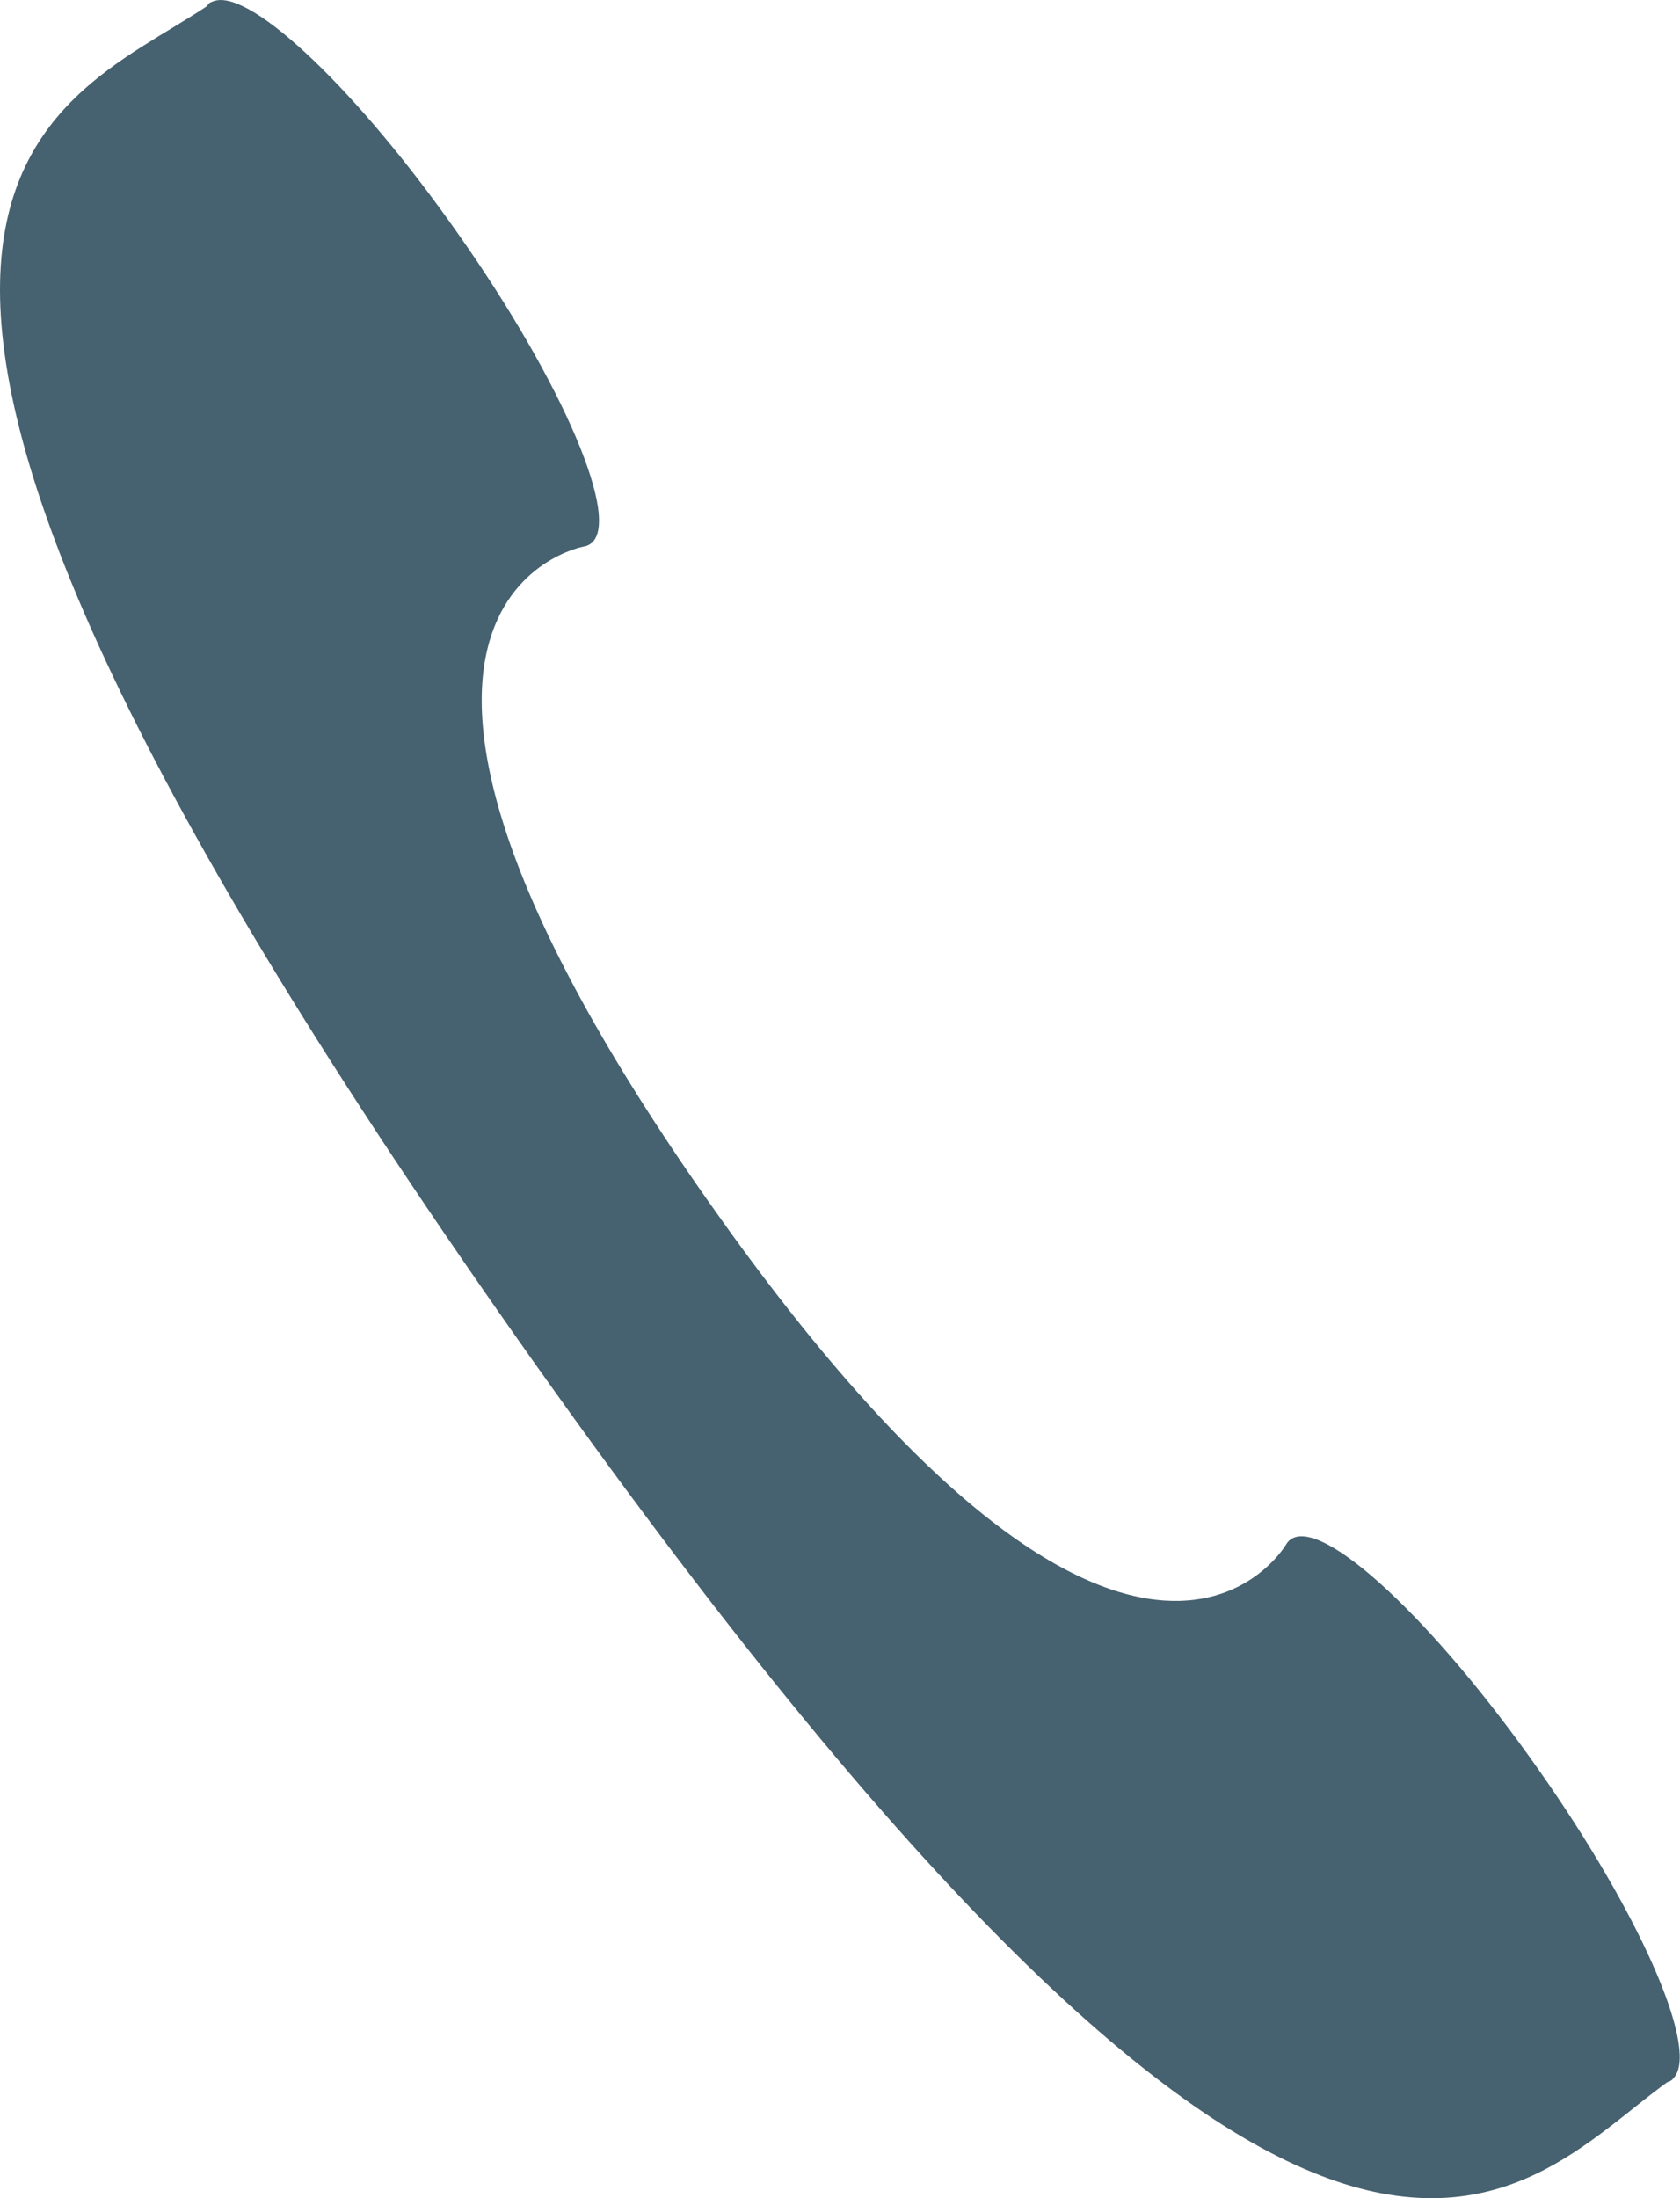 <?xml version="1.0" encoding="utf-8"?>
<!-- Generator: Adobe Illustrator 16.0.4, SVG Export Plug-In . SVG Version: 6.00 Build 0)  -->
<!DOCTYPE svg PUBLIC "-//W3C//DTD SVG 1.1//EN" "http://www.w3.org/Graphics/SVG/1.1/DTD/svg11.dtd">
<svg version="1.1" id="Layer_1" xmlns="http://www.w3.org/2000/svg" xmlns:xlink="http://www.w3.org/1999/xlink" x="0px" y="0px"
	 width="13px" height="17px" viewBox="0 0 13 17" enable-background="new 0 0 13 17" xml:space="preserve">
<path fill="#46616F" d="M9.988,11.905c-0.016,0.011-0.027,0.024-0.038,0.043c-0.005,0.007-1.185,2.007-4.461-2.646
	C2.214,4.649,4.508,4.229,4.515,4.227c0.021-0.003,0.038-0.01,0.054-0.021c0.246-0.172-0.213-1.248-1.027-2.402
	C2.771,0.705,1.958-0.068,1.667,0.005V0.004C1.664,0.005,1.663,0.006,1.66,0.007C1.647,0.011,1.635,0.015,1.624,0.021
	c-0.01,0.007-0.017,0.018-0.023,0.027c-1.226,0.818-3.84,1.437,2.395,10.295c6.234,8.857,7.713,6.625,8.904,5.761
	c0.012-0.004,0.023-0.008,0.033-0.015s0.019-0.019,0.025-0.028c0.002-0.002,0.003-0.002,0.006-0.004l-0.001-0.002
	c0.168-0.246-0.284-1.271-1.056-2.367C11.094,12.529,10.236,11.732,9.988,11.905z"/>
</svg>
